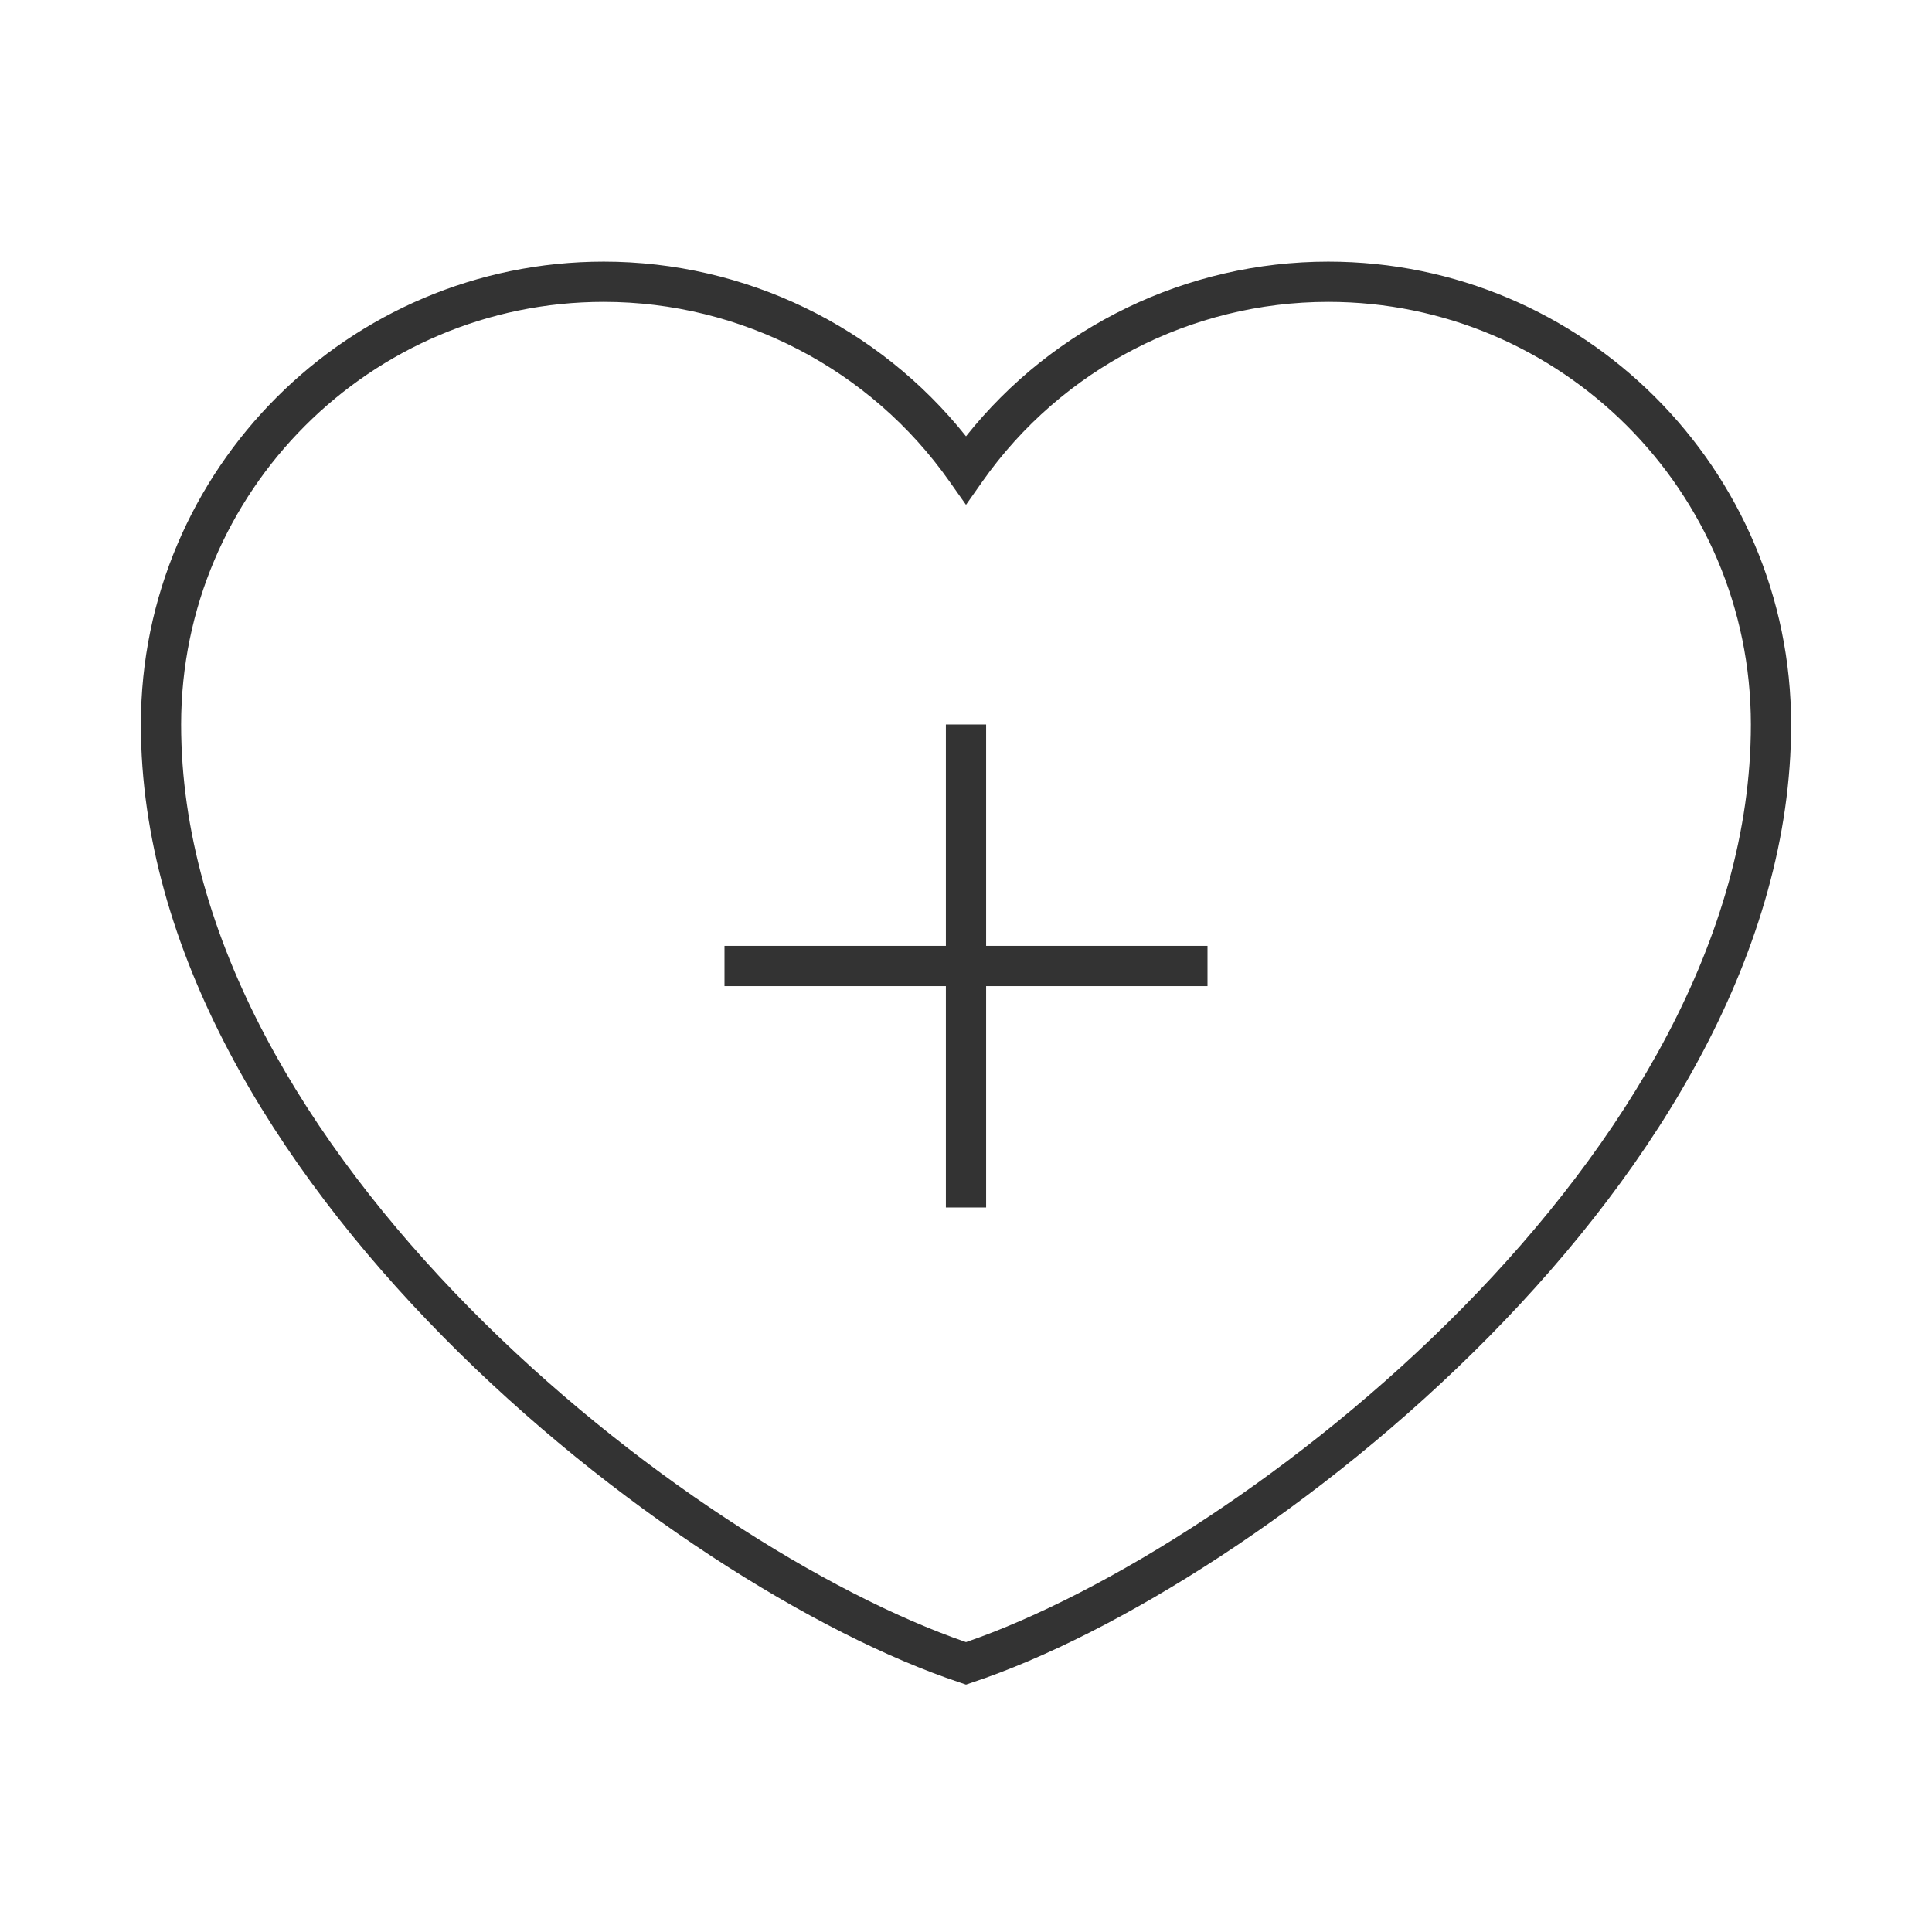 <?xml version="1.0" encoding="iso-8859-1"?>
<svg version="1.1" id="&#x56FE;&#x5C42;_1" xmlns="http://www.w3.org/2000/svg" xmlns:xlink="http://www.w3.org/1999/xlink" x="0px"
	 y="0px" viewBox="0 0 24 24" style="enable-background:new 0 0 24 24;" xml:space="preserve">
<path style="fill:#333333;" d="M12,20.927L11.921,20.9C8.372,19.721,1.75,14.594,1.75,9c0-3.17,2.58-5.75,5.75-5.75
	c1.755,0,3.413,0.805,4.5,2.17c1.087-1.365,2.745-2.17,4.5-2.17c3.171,0,5.75,2.58,5.75,5.75c0,5.594-6.621,10.721-10.171,11.9
	L12,20.927z M7.5,3.75C4.605,3.75,2.25,6.105,2.25,9c0,5.316,6.302,10.211,9.75,11.399c3.448-1.188,9.75-6.083,9.75-11.399
	c0-2.895-2.355-5.25-5.25-5.25c-1.706,0-3.312,0.834-4.296,2.231L12,6.271l-0.205-0.29C10.812,4.584,9.207,3.75,7.5,3.75z"/>
<rect x="9" y="11.75" style="fill:#333333;" width="6" height="0.5"/>
<rect x="11.75" y="9" style="fill:#333333;" width="0.5" height="6"/>
</svg>






